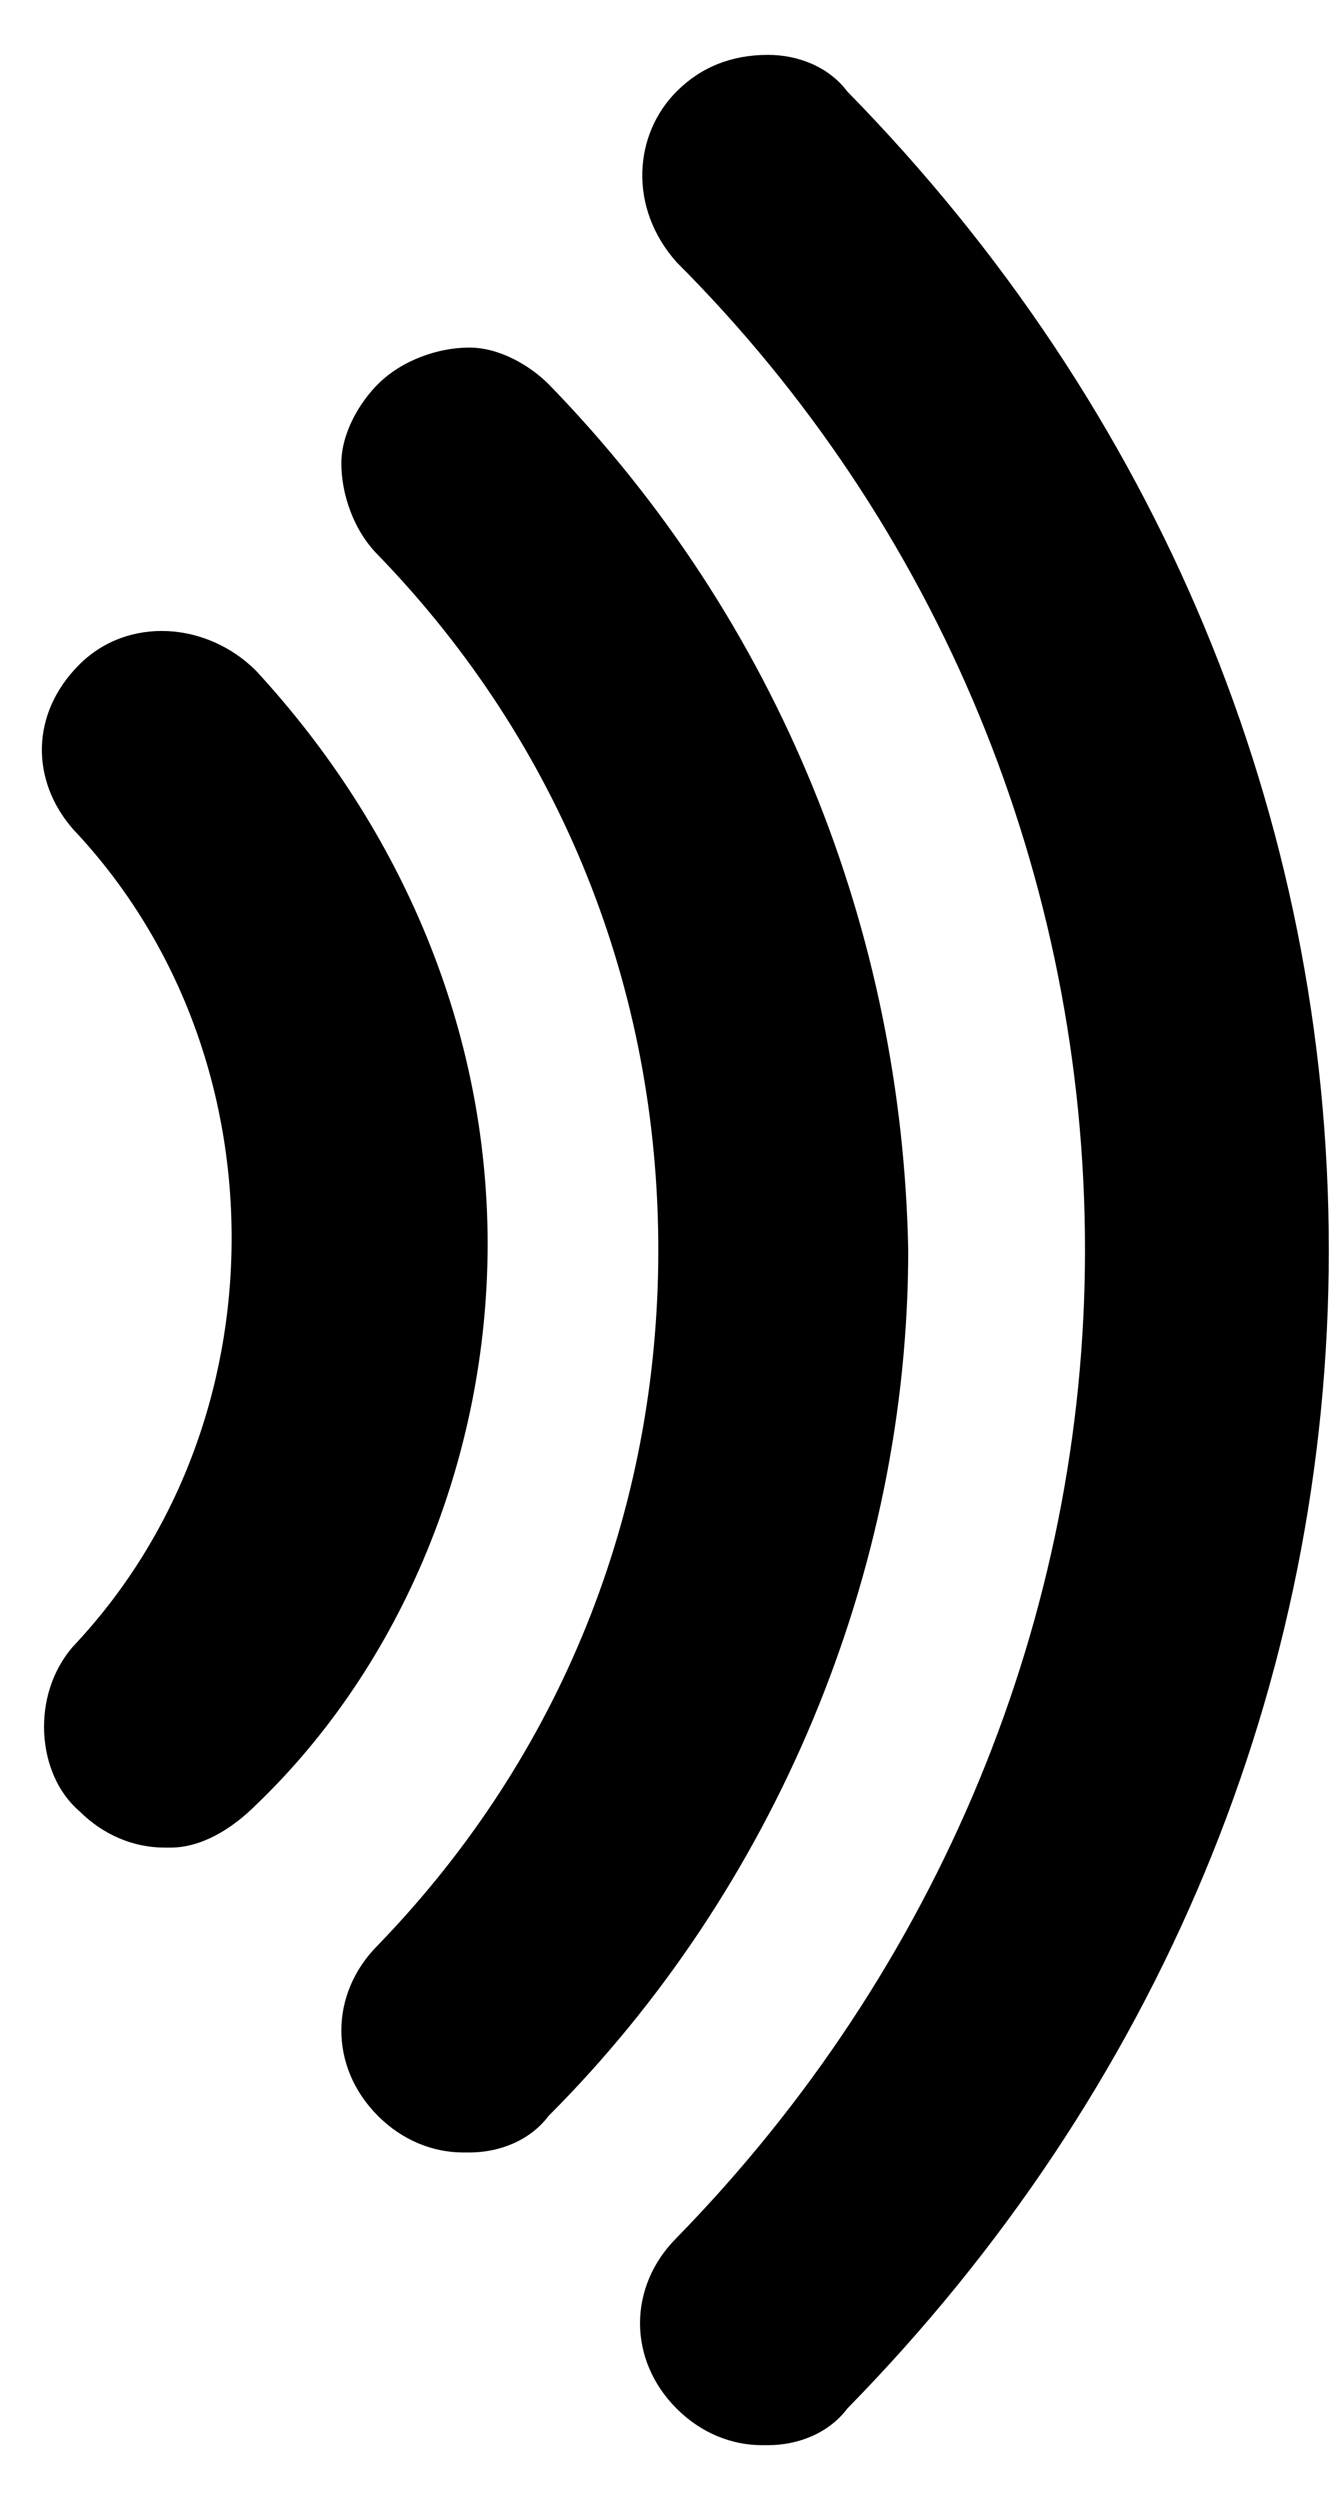 <?xml version="1.0" encoding="utf-8"?>
<!-- Generator: Adobe Illustrator 27.7.0, SVG Export Plug-In . SVG Version: 6.00 Build 0)  -->
<svg version="1.1" id="Ebene_1" focusable="false" xmlns="http://www.w3.org/2000/svg" xmlns:xlink="http://www.w3.org/1999/xlink"
	 x="0px" y="0px" viewBox="0 0 22 41" style="enable-background:new 0 0 22 41;" xml:space="preserve">
<g>
	<path fill="currentColor" d="M9,6.3C8.7,6,8.2,5.7,7.7,5.7c-0.5,0-1.1,0.2-1.5,0.6C5.9,6.6,5.6,7.1,5.6,7.6c0,0.5,0.2,1.1,0.6,1.5
		c3,3.1,4.6,7.1,4.6,11.4c0,4.3-1.6,8.3-4.6,11.4c-0.8,0.8-0.8,2,0,2.8c0.4,0.4,0.9,0.6,1.4,0.6c0,0,0,0,0.1,0c0.5,0,1-0.2,1.3-0.6
		c3.7-3.7,5.9-8.9,5.9-14.2C14.8,15.3,12.8,10.2,9,6.3z"/>
	<path fill="currentColor" d="M4.2,11L4.2,11c-0.8-0.8-2.1-0.9-2.9-0.1c-0.8,0.8-0.8,1.9-0.1,2.7c1.7,1.8,2.6,4.2,2.6,6.7c0,2.5-0.9,4.9-2.6,6.7
		c-0.7,0.8-0.6,2.1,0.1,2.7c0.4,0.4,0.9,0.6,1.4,0.6c0,0,0,0,0.1,0c0.5,0,1-0.3,1.4-0.7C6.6,27.3,8,23.9,8,20.4
		C8,16.9,6.6,13.6,4.2,11z"/>
	<path fill="currentColor" d="M13.9,1.5c-0.3-0.4-0.8-0.6-1.3-0.6c-0.6,0-1.1,0.2-1.5,0.6c-0.7,0.7-0.8,1.9,0,2.8c4.3,4.3,6.7,10.1,6.7,16.2
		c0,6-2.4,11.8-6.7,16.2c-0.8,0.8-0.8,2,0,2.8c0.4,0.4,0.9,0.6,1.4,0.6c0,0,0,0,0.1,0c0.5,0,1-0.2,1.3-0.6c5.1-5.2,7.9-11.9,7.9-19
		C21.8,13.4,19,6.7,13.9,1.5z"/>
</g>
</svg>
